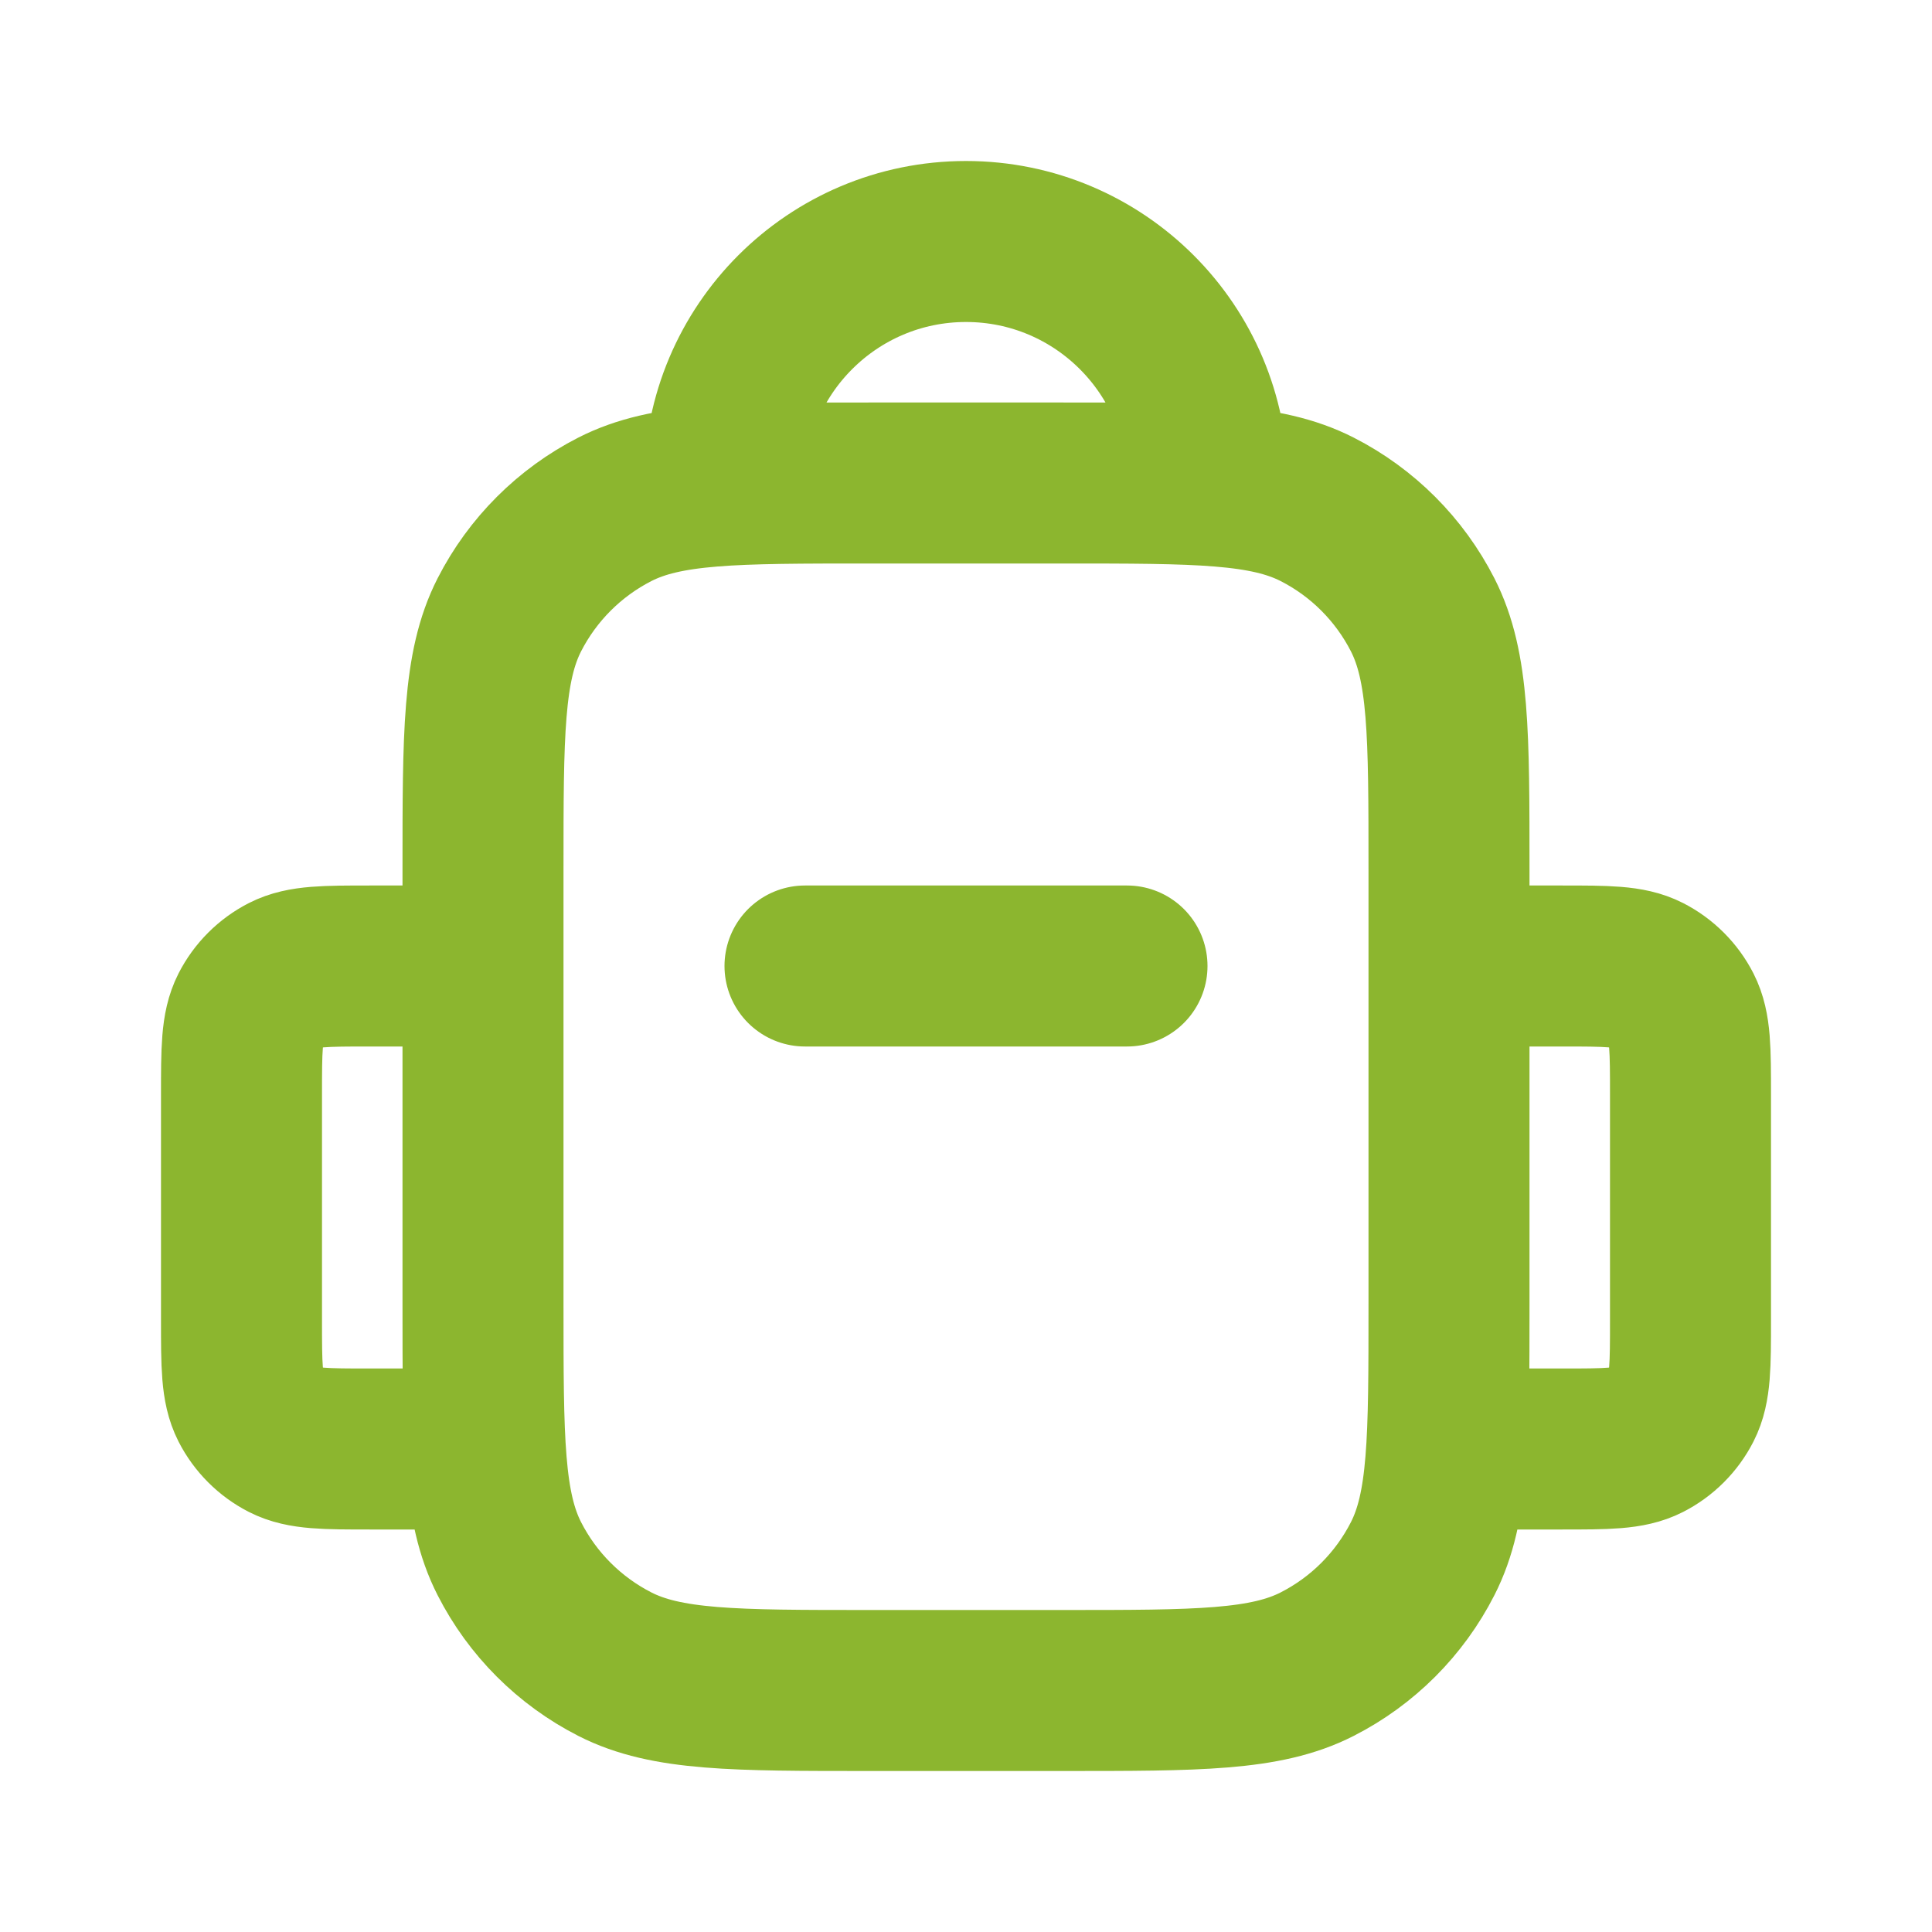 <!DOCTYPE svg PUBLIC "-//W3C//DTD SVG 1.1//EN" "http://www.w3.org/Graphics/SVG/1.1/DTD/svg11.dtd">
<!-- Uploaded to: SVG Repo, www.svgrepo.com, Transformed by: SVG Repo Mixer Tools -->
<svg width="800px" height="800px" viewBox="0 0 24 24" fill="none" xmlns="http://www.w3.org/2000/svg">
<g id="SVGRepo_bgCarrier" stroke-width="0"/>
<g id="SVGRepo_tracerCarrier" stroke-linecap="round" stroke-linejoin="round"/>
<g id="SVGRepo_iconCarrier"> <path d="M6 12H4.6C4.04 12 3.76 12 3.546 12.109C3.358 12.205 3.205 12.358 3.109 12.546C3 12.76 3 13.04 3 13.6V16.4C3 16.96 3 17.24 3.109 17.454C3.205 17.642 3.358 17.795 3.546 17.891C3.76 18 4.04 18 4.6 18H6M18 12H19.4C19.96 12 20.24 12 20.454 12.109C20.642 12.205 20.795 12.358 20.891 12.546C21 12.76 21 13.04 21 13.6V16.4C21 16.96 21 17.24 20.891 17.454C20.795 17.642 20.642 17.795 20.454 17.891C20.24 18 19.96 18 19.4 18H18M15 6C15 4.343 13.657 3 12 3C10.343 3 9 4.343 9 6M10 12H14M10.8 21H13.2C14.88 21 15.72 21 16.362 20.673C16.927 20.385 17.385 19.927 17.673 19.362C18 18.72 18 17.88 18 16.2V10.8C18 9.12 18 8.28 17.673 7.638C17.385 7.074 16.927 6.615 16.362 6.327C15.72 6 14.88 6 13.2 6H10.8C9.12 6 8.28 6 7.638 6.327C7.074 6.615 6.615 7.074 6.327 7.638C6 8.28 6 9.12 6 10.8V16.2C6 17.88 6 18.72 6.327 19.362C6.615 19.927 7.074 20.385 7.638 20.673C8.28 21 9.12 21 10.8 21Z" stroke="#8cb62f" stroke-width="2" stroke-linecap="round" stroke-linejoin="round"/> </g>
</svg>
